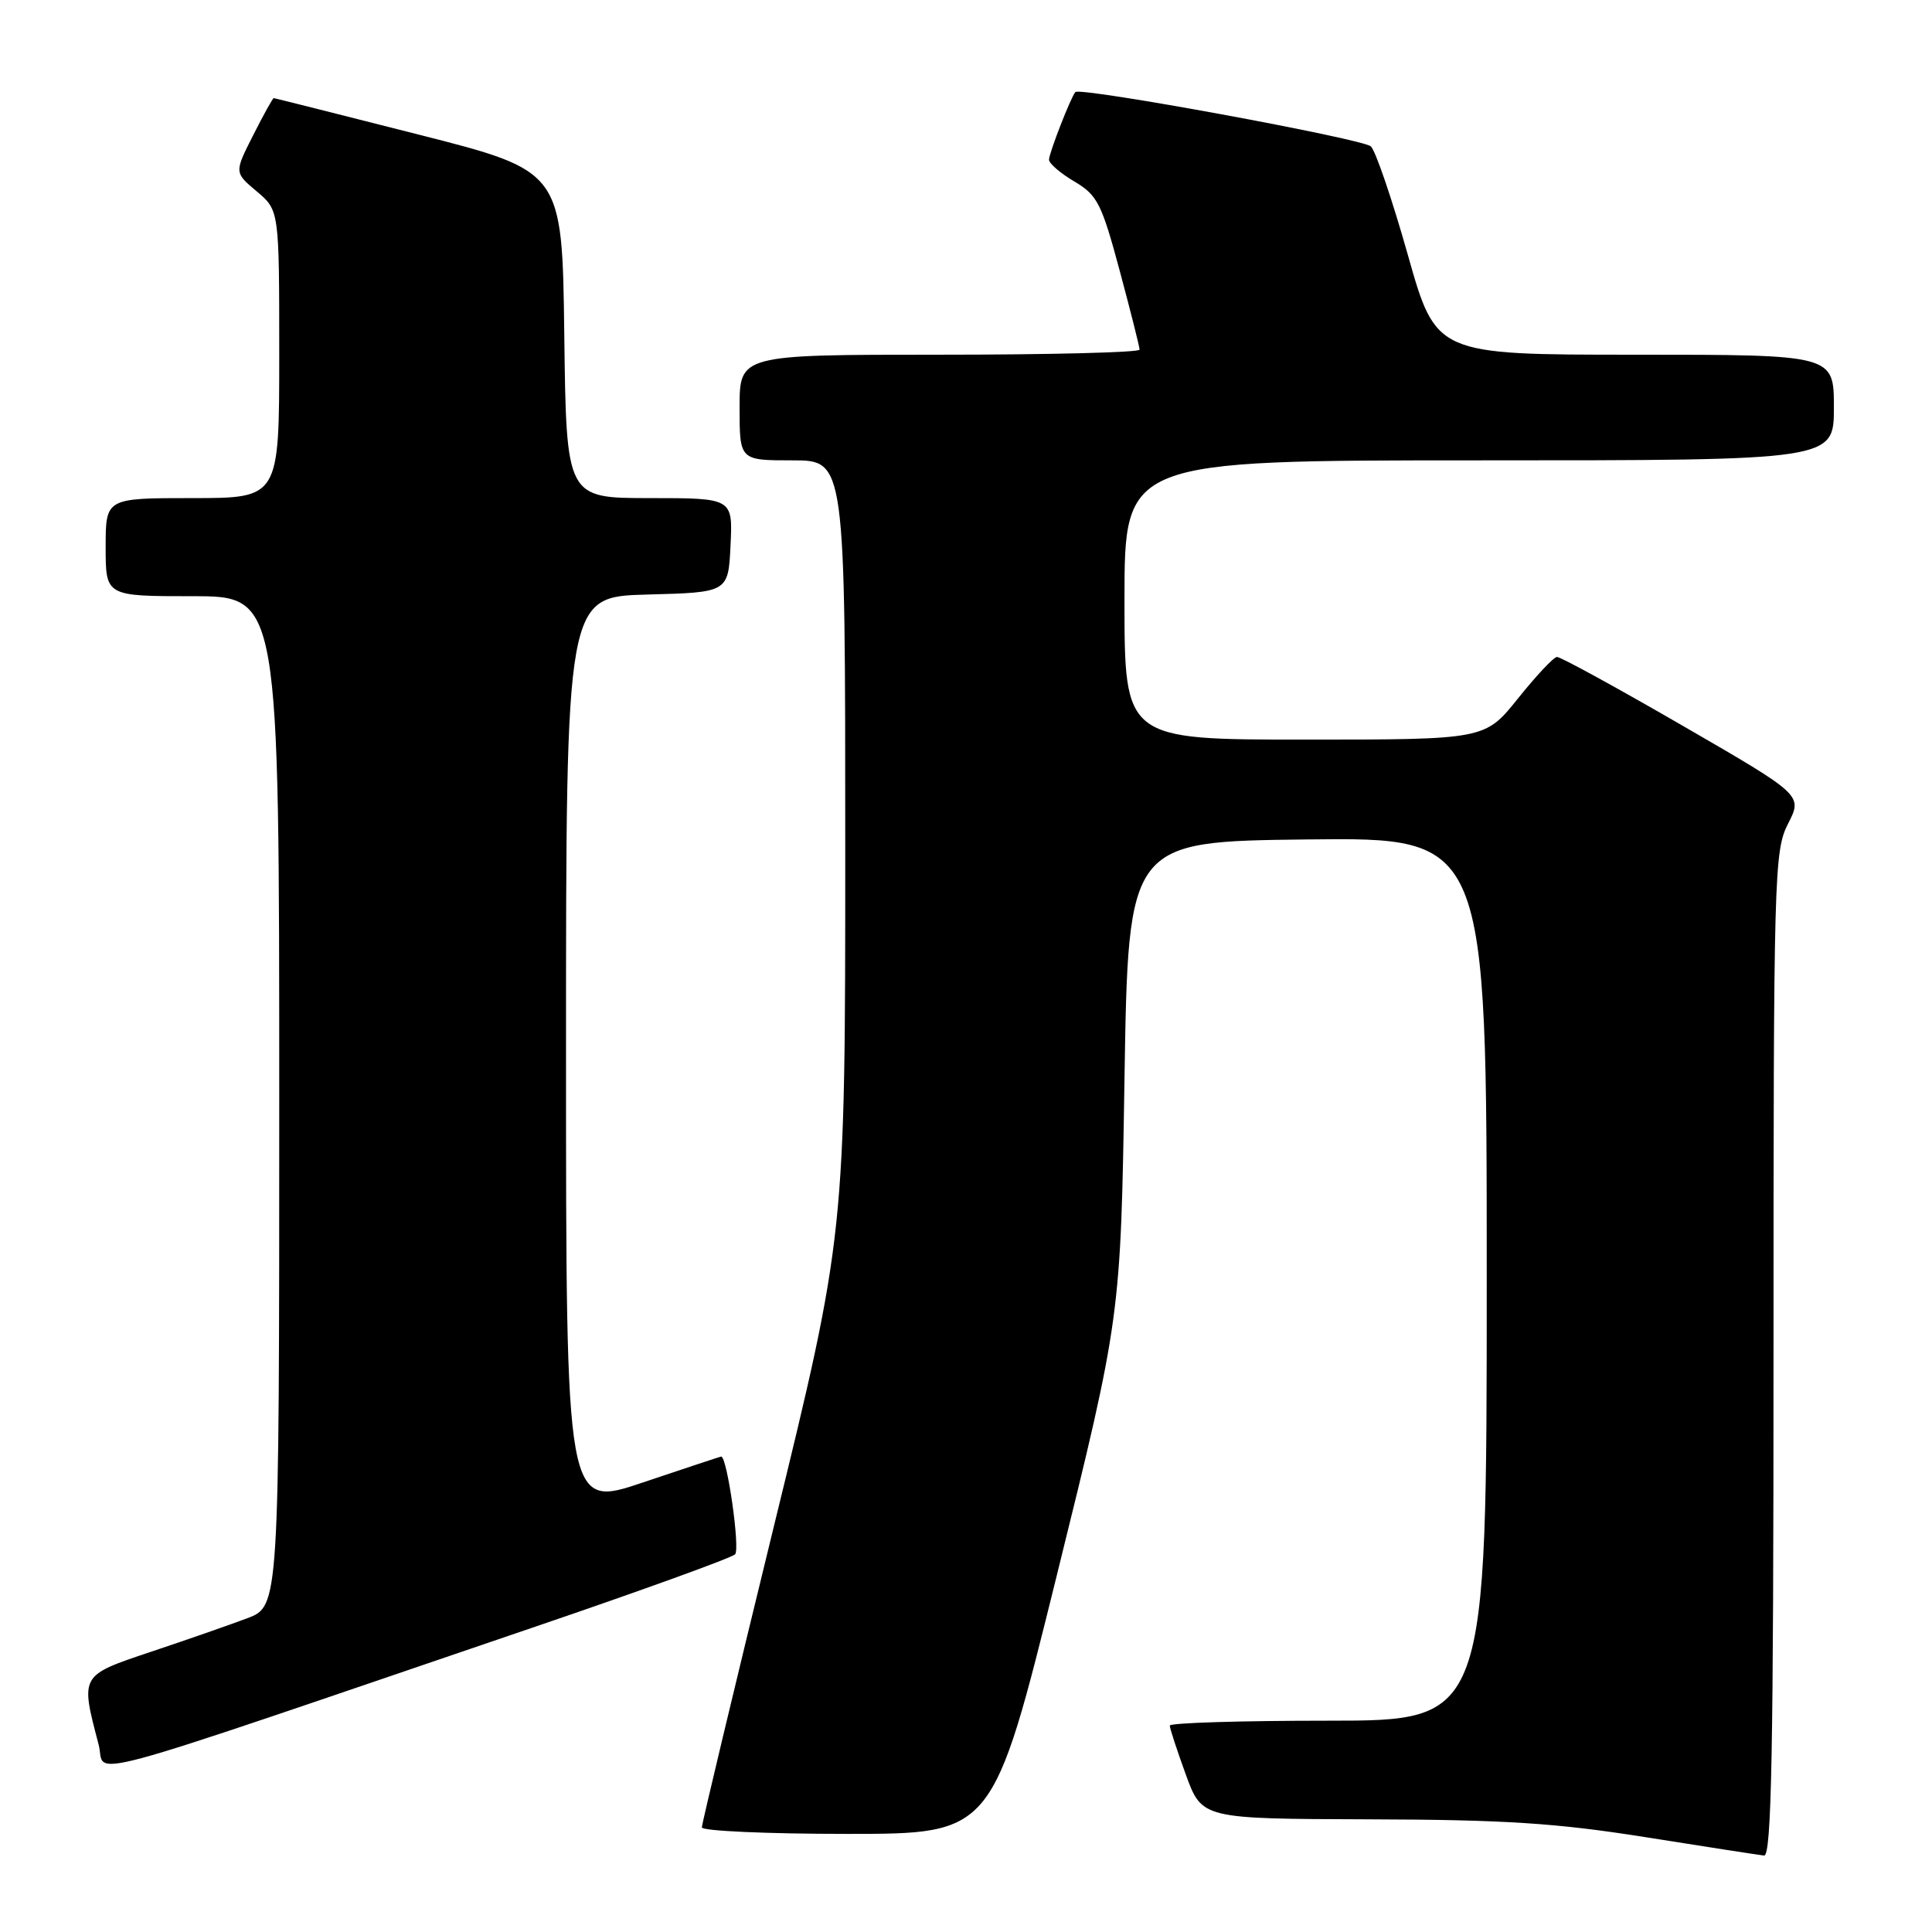 <?xml version="1.0" encoding="UTF-8" standalone="no"?>
<!DOCTYPE svg PUBLIC "-//W3C//DTD SVG 1.1//EN" "http://www.w3.org/Graphics/SVG/1.1/DTD/svg11.dtd" >
<svg xmlns="http://www.w3.org/2000/svg" xmlns:xlink="http://www.w3.org/1999/xlink" version="1.1" viewBox="0 0 256 256">
 <g >
 <path fill="currentColor"
d=" M 235.00 179.46 C 235.00 115.71 235.08 112.76 236.93 109.14 C 238.86 105.36 238.86 105.36 222.99 96.18 C 214.26 91.13 206.75 87.02 206.31 87.05 C 205.86 87.07 203.54 89.55 201.14 92.55 C 196.77 98.00 196.77 98.00 172.89 98.00 C 149.00 98.00 149.00 98.00 149.00 79.50 C 149.00 61.00 149.00 61.00 196.00 61.00 C 243.00 61.00 243.00 61.00 243.00 54.00 C 243.00 47.00 243.00 47.00 216.64 47.00 C 190.28 47.00 190.28 47.00 186.54 33.75 C 184.48 26.46 182.28 20.00 181.65 19.40 C 180.60 18.39 143.13 11.50 142.49 12.20 C 141.91 12.83 139.00 20.29 139.00 21.16 C 139.00 21.66 140.51 22.96 142.36 24.05 C 145.41 25.85 145.97 26.96 148.36 35.85 C 149.81 41.25 151.00 45.97 151.00 46.33 C 151.00 46.70 139.07 47.00 124.50 47.00 C 98.00 47.00 98.00 47.00 98.00 54.00 C 98.00 61.00 98.00 61.00 105.00 61.00 C 112.00 61.00 112.00 61.00 112.00 112.28 C 112.00 163.57 112.00 163.57 102.50 202.42 C 97.28 223.79 93.00 241.66 93.00 242.14 C 93.00 242.61 101.67 243.00 112.28 243.00 C 131.56 243.00 131.56 243.00 140.03 208.75 C 148.50 174.50 148.50 174.50 149.00 143.00 C 149.50 111.50 149.50 111.50 173.25 111.23 C 197.00 110.96 197.00 110.96 197.00 169.48 C 197.00 228.00 197.00 228.00 176.00 228.00 C 164.45 228.00 155.00 228.29 155.00 228.65 C 155.00 229.00 155.96 231.93 157.13 235.15 C 159.27 241.00 159.27 241.00 181.38 241.07 C 199.36 241.12 206.21 241.56 218.00 243.43 C 225.97 244.70 233.06 245.79 233.75 245.87 C 234.74 245.97 235.00 232.10 235.00 179.46 Z  M 71.00 215.52 C 85.03 210.74 96.90 206.44 97.40 205.96 C 98.10 205.29 96.35 193.00 95.56 193.00 C 95.47 193.00 90.80 194.55 85.20 196.43 C 75.00 199.87 75.00 199.87 75.00 139.47 C 75.00 79.07 75.00 79.07 85.75 78.78 C 96.50 78.50 96.50 78.50 96.80 72.25 C 97.10 66.00 97.10 66.00 86.07 66.00 C 75.04 66.00 75.04 66.00 74.77 44.33 C 74.50 22.67 74.50 22.67 55.50 17.84 C 45.05 15.18 36.40 13.01 36.27 13.00 C 36.14 13.00 34.91 15.22 33.54 17.93 C 31.04 22.86 31.04 22.86 34.02 25.36 C 37.00 27.87 37.00 27.87 37.00 46.94 C 37.00 66.00 37.00 66.00 25.50 66.00 C 14.00 66.00 14.00 66.00 14.00 72.50 C 14.00 79.00 14.00 79.00 25.50 79.00 C 37.00 79.00 37.00 79.00 37.00 145.92 C 37.00 212.83 37.00 212.83 32.75 214.43 C 30.41 215.31 24.68 217.31 20.00 218.87 C 10.57 222.04 10.64 221.91 13.07 231.17 C 14.16 235.31 8.10 236.95 71.00 215.52 Z "/>
</g>
</svg>